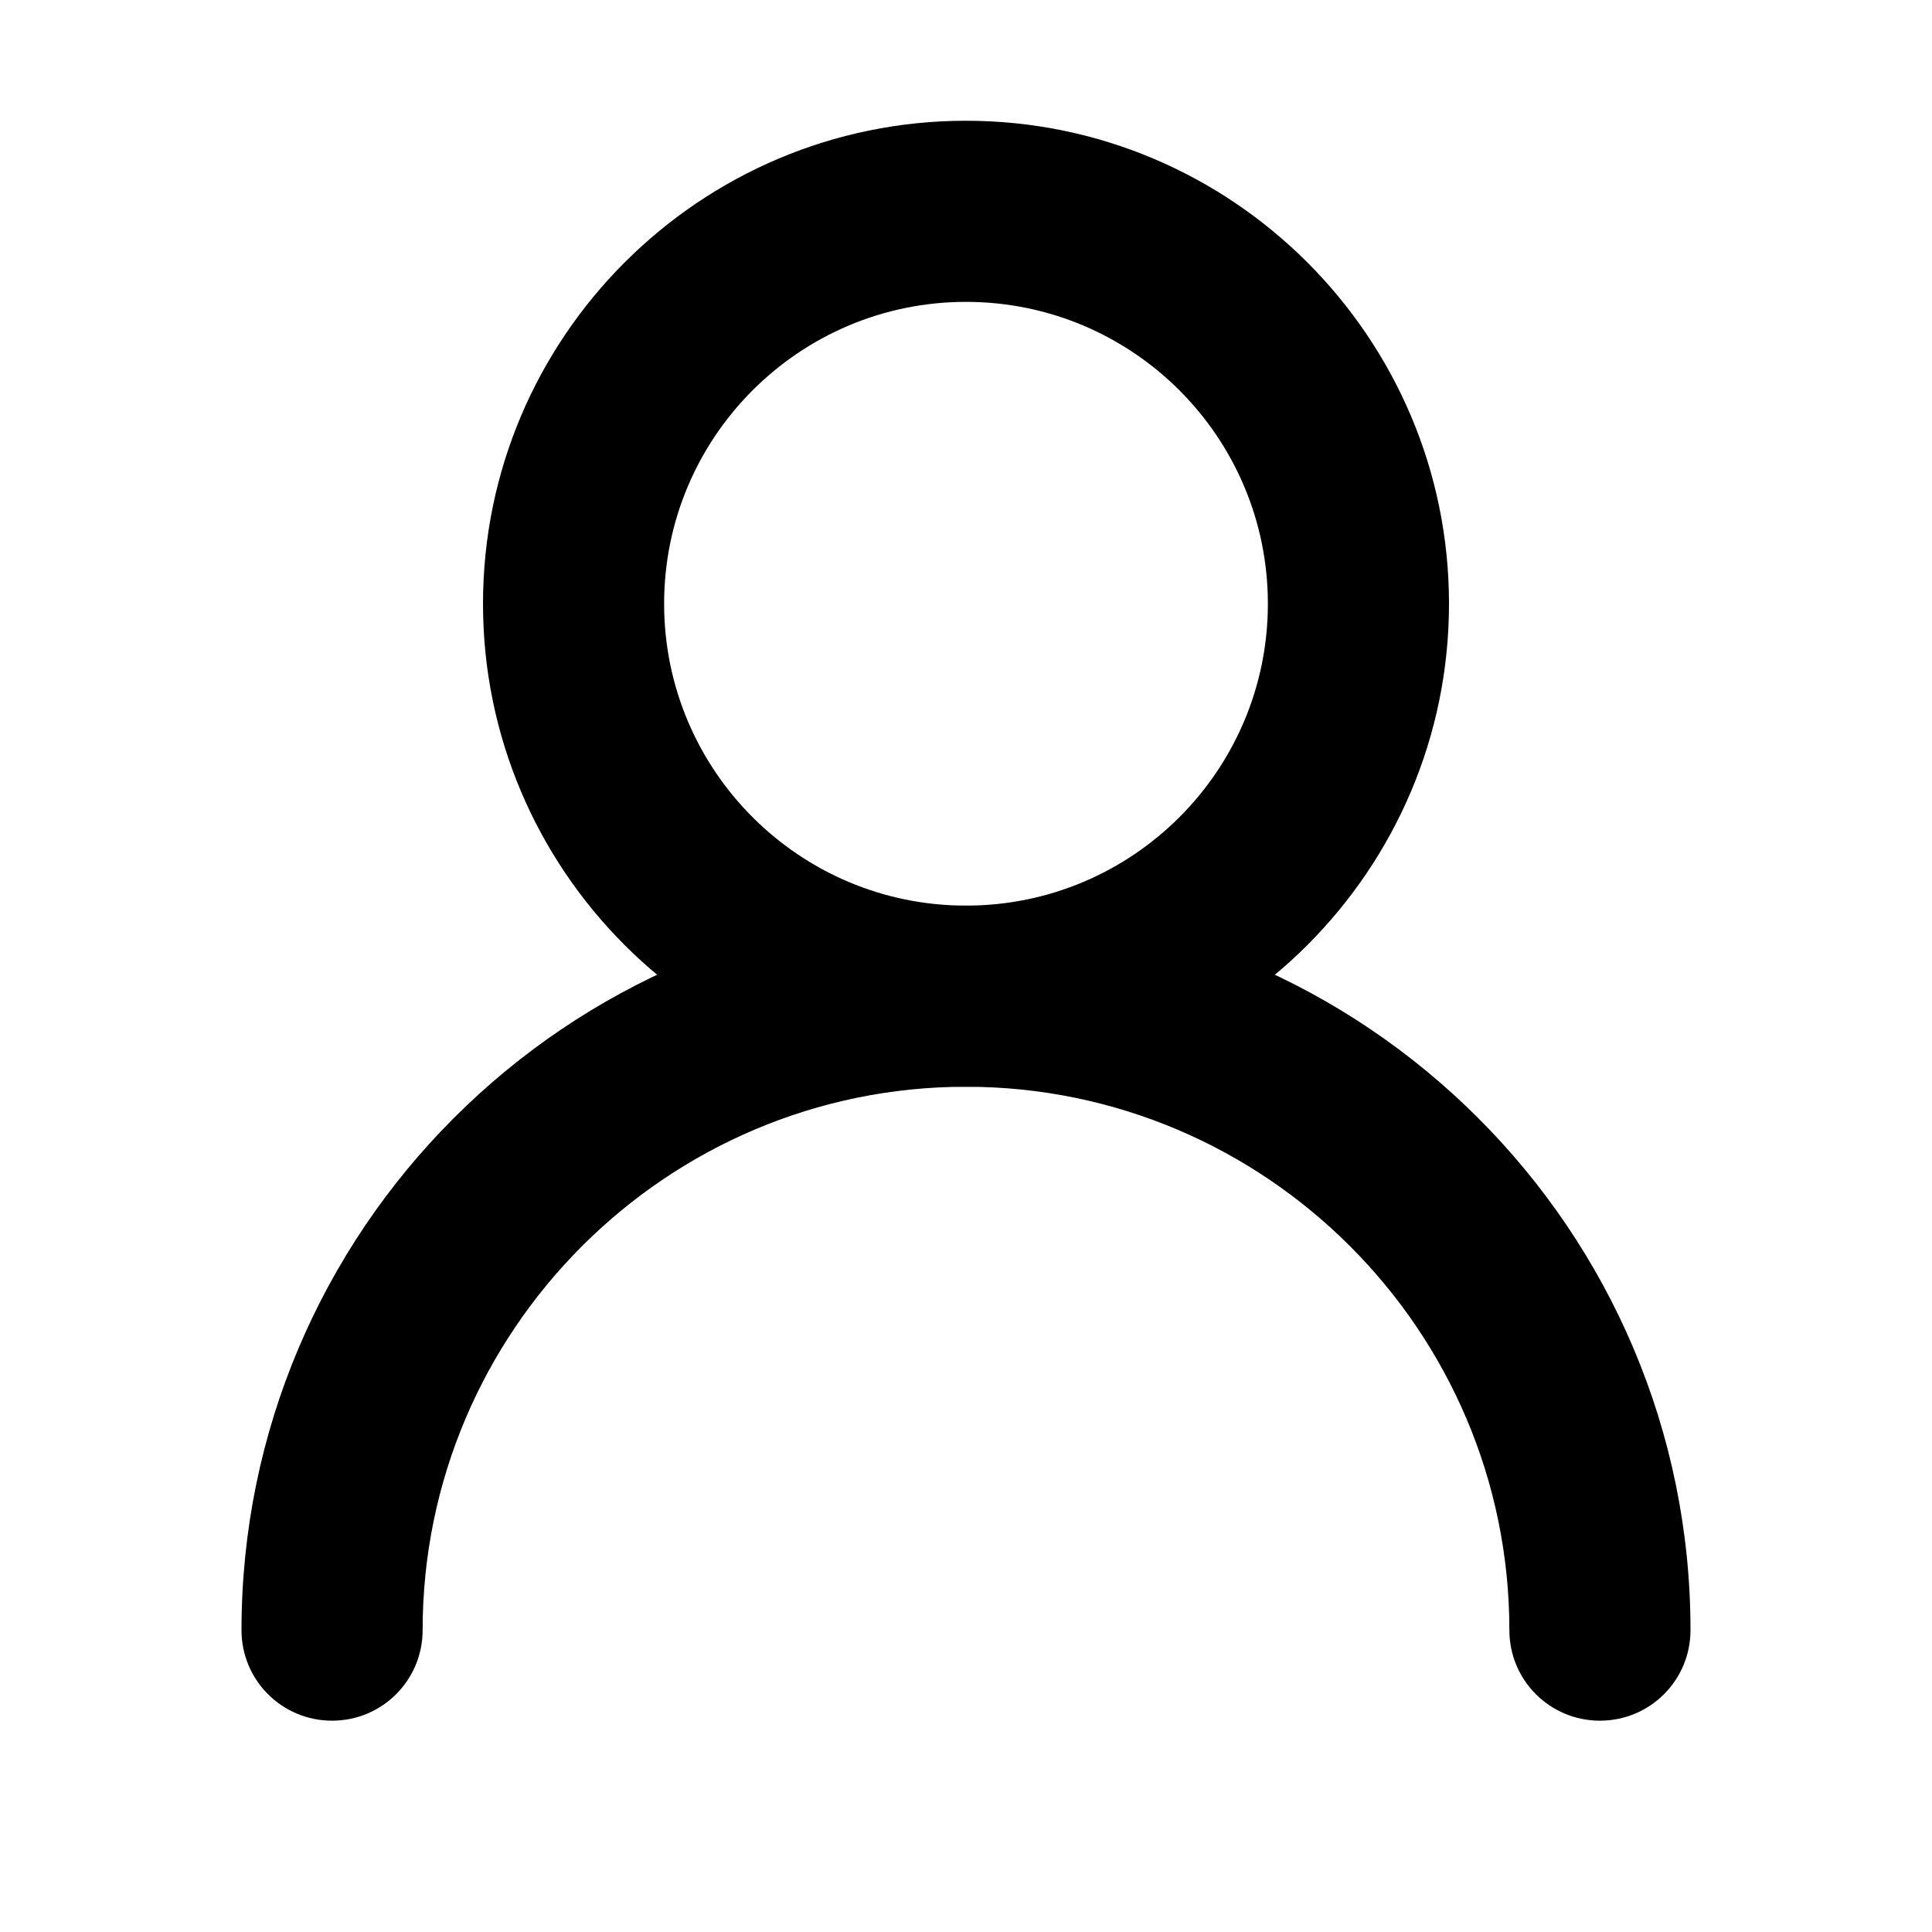<?xml version="1.0" encoding="UTF-8"?><svg id="a" xmlns="http://www.w3.org/2000/svg" viewBox="0 0 32 32"><path d="M16,18c-4.41,0-8-3.59-8-8S11.59,2,16,2s8,3.59,8,8-3.59,8-8,8Zm0-13c-2.76,0-5,2.24-5,5s2.24,5,5,5,5-2.24,5-5-2.24-5-5-5Z"/><path d="M26.5,28.5c-.83,0-1.5-.67-1.5-1.5,0-4.96-4.04-9-9-9s-9,4.04-9,9c0,.83-.67,1.5-1.5,1.5s-1.5-.67-1.5-1.5c0-6.62,5.38-12,12-12s12,5.38,12,12c0,.83-.67,1.5-1.5,1.5Z"/></svg>